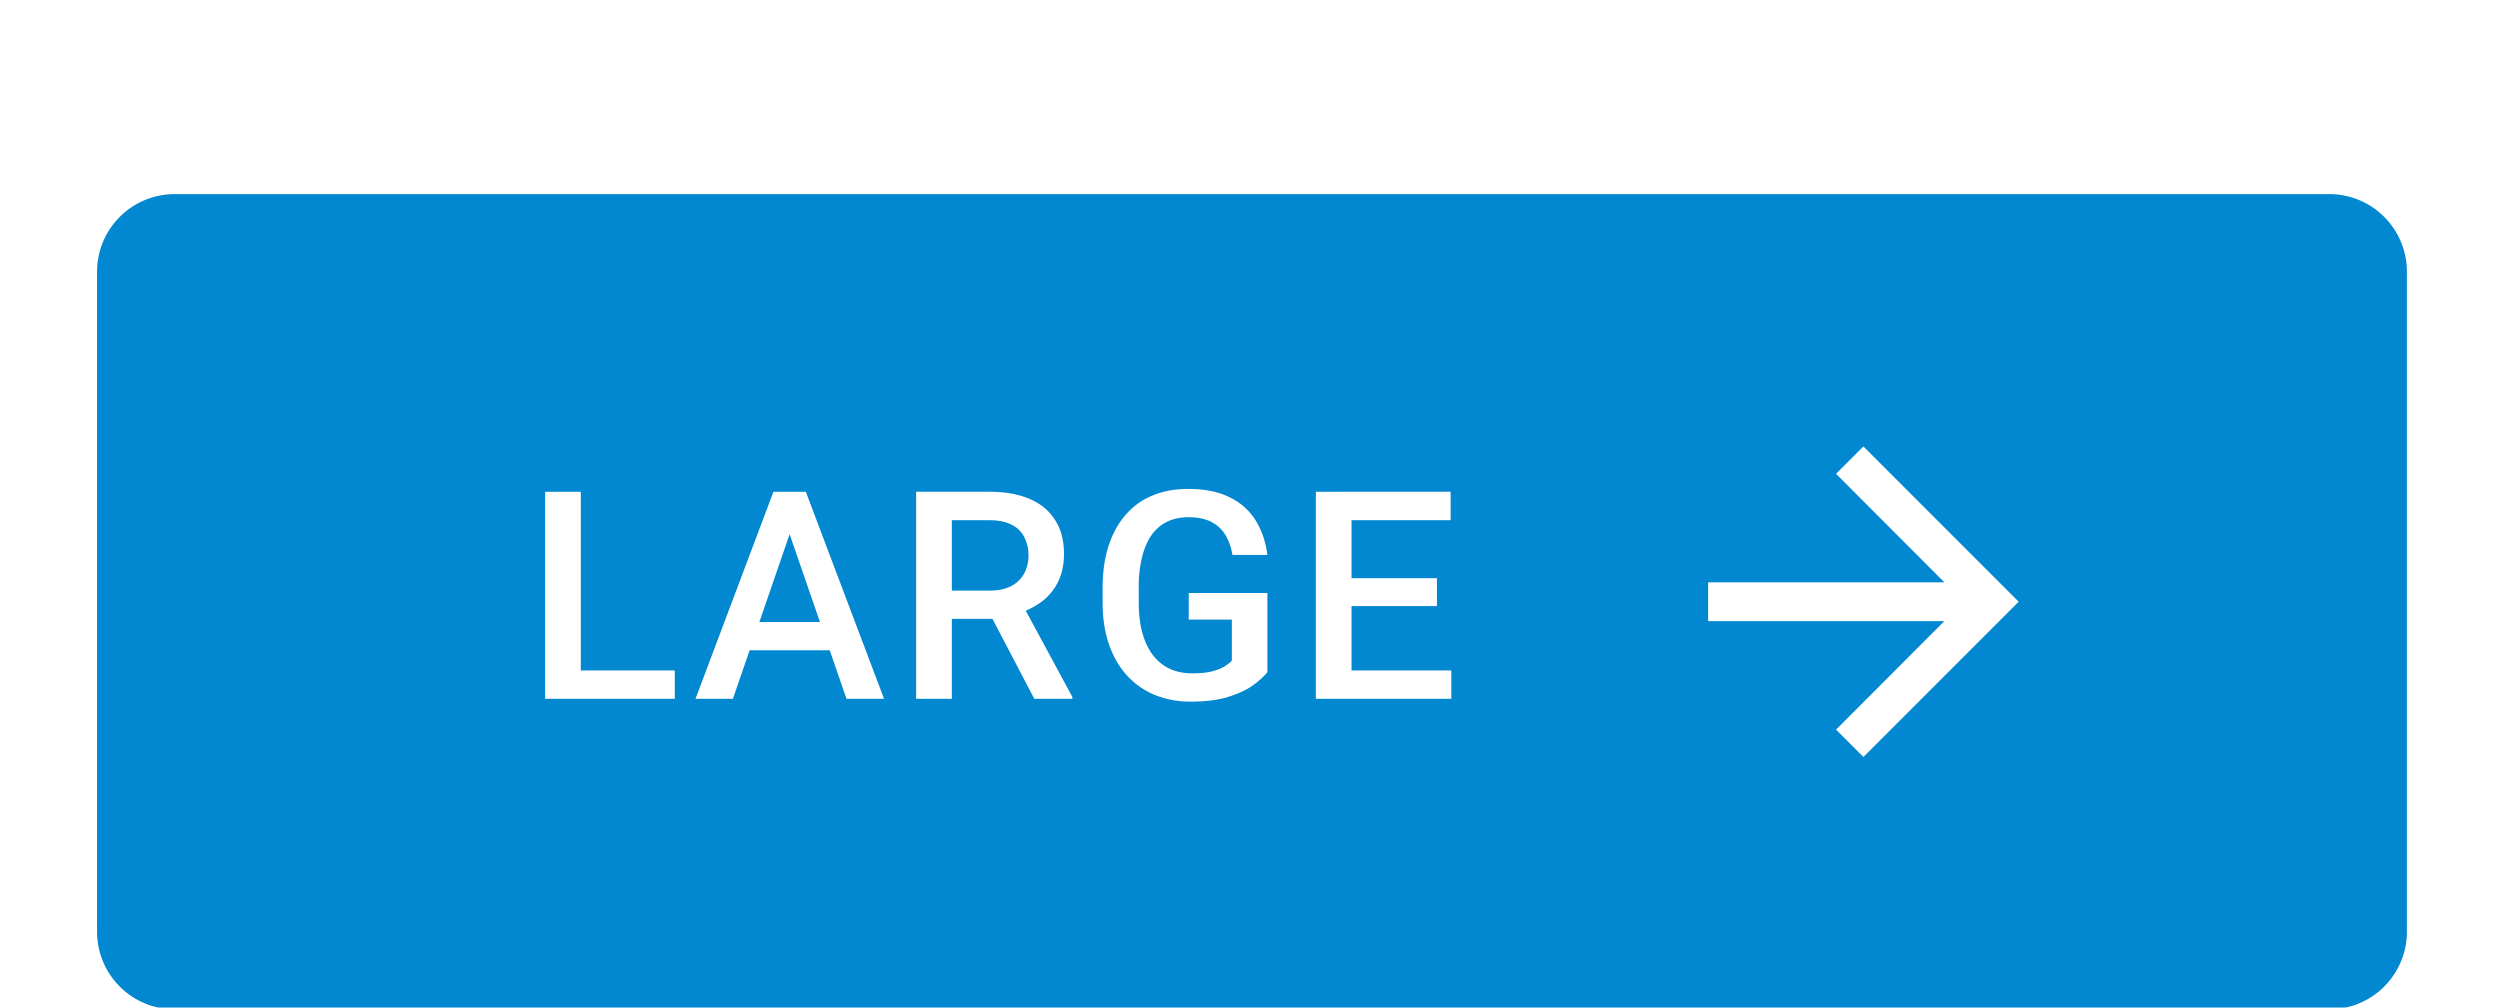 <?xml version="1.0" encoding="UTF-8" standalone="no"?>
<!-- Created with Inkscape (http://www.inkscape.org/) -->

<svg
   width="34.131mm"
   height="13.758mm"
   viewBox="0 0 34.131 13.758"
   version="1.1"
   id="svg13398"
   xml:space="preserve"
   xmlns="http://www.w3.org/2000/svg"
   xmlns:svg="http://www.w3.org/2000/svg"><defs
     id="defs13395"><filter
       id="a-05"
       width="129"
       height="52"
       x="0"
       y="0"
       color-interpolation-filters="sRGB"
       filterUnits="userSpaceOnUse"><feFlood
         flood-opacity="0"
         result="BackgroundImageFix"
         id="feFlood24495" /><feColorMatrix
         in="SourceAlpha"
         result="hardAlpha"
         values="0 0 0 0 0 0 0 0 0 0 0 0 0 0 0 0 0 0 127 0"
         id="feColorMatrix24497" /><feOffset
         dy="1"
         id="feOffset24499" /><feGaussianBlur
         stdDeviation="2.5"
         id="feGaussianBlur24501" /><feComposite
         in2="hardAlpha"
         operator="out"
         id="feComposite24503" /><feColorMatrix
         values="0 0 0 0 0 0 0 0 0 0 0 0 0 0 0 0 0 0 0.12 0"
         id="feColorMatrix24505" /><feBlend
         in2="BackgroundImageFix"
         result="effect1_dropShadow_4844_16170"
         id="feBlend24507"
         mode="normal" /><feColorMatrix
         in="SourceAlpha"
         result="hardAlpha"
         values="0 0 0 0 0 0 0 0 0 0 0 0 0 0 0 0 0 0 127 0"
         id="feColorMatrix24509" /><feOffset
         dy="2"
         id="feOffset24511" /><feGaussianBlur
         stdDeviation="1"
         id="feGaussianBlur24513" /><feComposite
         in2="hardAlpha"
         operator="out"
         id="feComposite24515" /><feColorMatrix
         values="0 0 0 0 0 0 0 0 0 0 0 0 0 0 0 0 0 0 0.14 0"
         id="feColorMatrix24517" /><feBlend
         in2="effect1_dropShadow_4844_16170"
         result="effect2_dropShadow_4844_16170"
         id="feBlend24519"
         mode="normal" /><feColorMatrix
         in="SourceAlpha"
         result="hardAlpha"
         values="0 0 0 0 0 0 0 0 0 0 0 0 0 0 0 0 0 0 127 0"
         id="feColorMatrix24521" /><feMorphology
         in="SourceAlpha"
         radius="2"
         result="effect3_dropShadow_4844_16170"
         id="feMorphology24523" /><feOffset
         dy="3"
         id="feOffset24525" /><feGaussianBlur
         stdDeviation=".5"
         id="feGaussianBlur24527" /><feComposite
         in2="hardAlpha"
         operator="out"
         id="feComposite24529" /><feColorMatrix
         values="0 0 0 0 0 0 0 0 0 0 0 0 0 0 0 0 0 0 0.2 0"
         id="feColorMatrix24531" /><feBlend
         in2="effect2_dropShadow_4844_16170"
         result="effect3_dropShadow_4844_16170"
         id="feBlend24533"
         mode="normal" /><feBlend
         in="SourceGraphic"
         in2="effect3_dropShadow_4844_16170"
         result="shape"
         id="feBlend24535"
         mode="normal" /></filter></defs><g
     id="New_Layer_1652821995.5228827"
     style="display:inline"
     transform="translate(-93.398,-333.83)"><g
       filter="url(#a)"
       id="g24493"
       style="filter:url(#a-05)"
       transform="matrix(0.265,0,0,0.265,93.398,333.83)"><path
         fill="#0288d1"
         d="M 5,8 A 4,4 0 0 1 9,4 h 111 a 4,4 0 0 1 4,4 v 34 a 4,4 0 0 1 -4,4 H 9 A 4,4 0 0 1 5,42 Z"
         id="path24489" /><path
         fill="#ffffff"
         d="M 34.764,28.543 V 30 H 29.41 V 28.543 Z M 29.922,19.336 V 30 H 28.084 V 19.336 Z M 40.944,20.756 37.758,30 h -1.926 l 4.013,-10.664 h 1.23 z M 43.61,30 40.416,20.757 40.277,19.336 h 1.238 L 45.544,30 Z m -0.154,-3.955 v 1.457 h -5.8 v -1.457 z m 3.741,-6.71 h 3.772 c 0.81,0 1.502,0.123 2.073,0.367 0.571,0.244 1.008,0.606 1.311,1.084 0.308,0.474 0.462,1.06 0.462,1.758 0,0.532 -0.098,1 -0.293,1.406 a 2.86,2.86 0 0 1 -0.828,1.026 4,4 0 0 1 -1.275,0.637 l -0.556,0.27 H 48.472 L 48.457,24.426 H 51 c 0.44,0 0.805,-0.078 1.098,-0.234 0.293,-0.156 0.513,-0.369 0.66,-0.637 a 1.89,1.89 0 0 0 0.227,-0.923 2.02,2.02 0 0 0 -0.22,-0.967 1.416,1.416 0 0 0 -0.66,-0.637 C 51.808,20.877 51.429,20.801 50.97,20.801 H 49.037 V 30 H 47.198 V 19.336 Z M 53.284,30 l -2.505,-4.79 1.926,-0.007 2.542,4.702 V 30 Z m 12.01,-5.45 v 4.073 c -0.151,0.2 -0.388,0.42 -0.71,0.66 -0.318,0.234 -0.74,0.436 -1.268,0.607 -0.527,0.171 -1.184,0.256 -1.97,0.256 A 4.87,4.87 0 0 1 59.508,29.81 4.027,4.027 0 0 1 58.065,28.806 c -0.4,-0.44 -0.71,-0.974 -0.93,-1.604 -0.22,-0.635 -0.33,-1.357 -0.33,-2.168 v -0.74 c 0,-0.805 0.1,-1.523 0.3,-2.153 0.206,-0.635 0.499,-1.172 0.88,-1.611 0.38,-0.44 0.84,-0.772 1.376,-0.996 0.542,-0.23 1.155,-0.345 1.839,-0.345 0.874,0 1.596,0.147 2.168,0.44 a 3.19,3.19 0 0 1 1.333,1.201 c 0.312,0.513 0.51,1.099 0.593,1.758 H 63.492 A 2.835,2.835 0 0 0 63.148,21.592 1.745,1.745 0 0 0 62.43,20.903 c -0.307,-0.17 -0.708,-0.256 -1.2,-0.256 -0.426,0 -0.8,0.08 -1.121,0.242 -0.323,0.16 -0.591,0.398 -0.806,0.71 -0.21,0.313 -0.369,0.694 -0.476,1.143 a 6.61,6.61 0 0 0 -0.161,1.538 v 0.754 c 0,0.586 0.06,1.106 0.183,1.56 0.127,0.454 0.307,0.838 0.542,1.15 0.239,0.313 0.53,0.55 0.871,0.71 0.342,0.157 0.728,0.235 1.157,0.235 0.42,0 0.765,-0.034 1.033,-0.103 0.269,-0.073 0.481,-0.158 0.638,-0.256 0.16,-0.102 0.285,-0.2 0.373,-0.293 V 25.92 h -2.22 v -1.37 z m 9.476,3.992 V 30 h -5.66 v -1.457 h 5.661 z M 69.629,19.336 V 30 H 67.79 V 19.336 Z m 4.401,4.453 v 1.436 h -4.92 v -1.436 h 4.921 z m 0.704,-4.453 V 20.8 h -5.625 v -1.465 h 5.625 z M 96,17 94.59,18.41 100.17,24 H 88 v 2 h 12.17 L 94.59,31.59 96,33 l 8,-8 z"
         id="path24491" /></g></g></svg>
